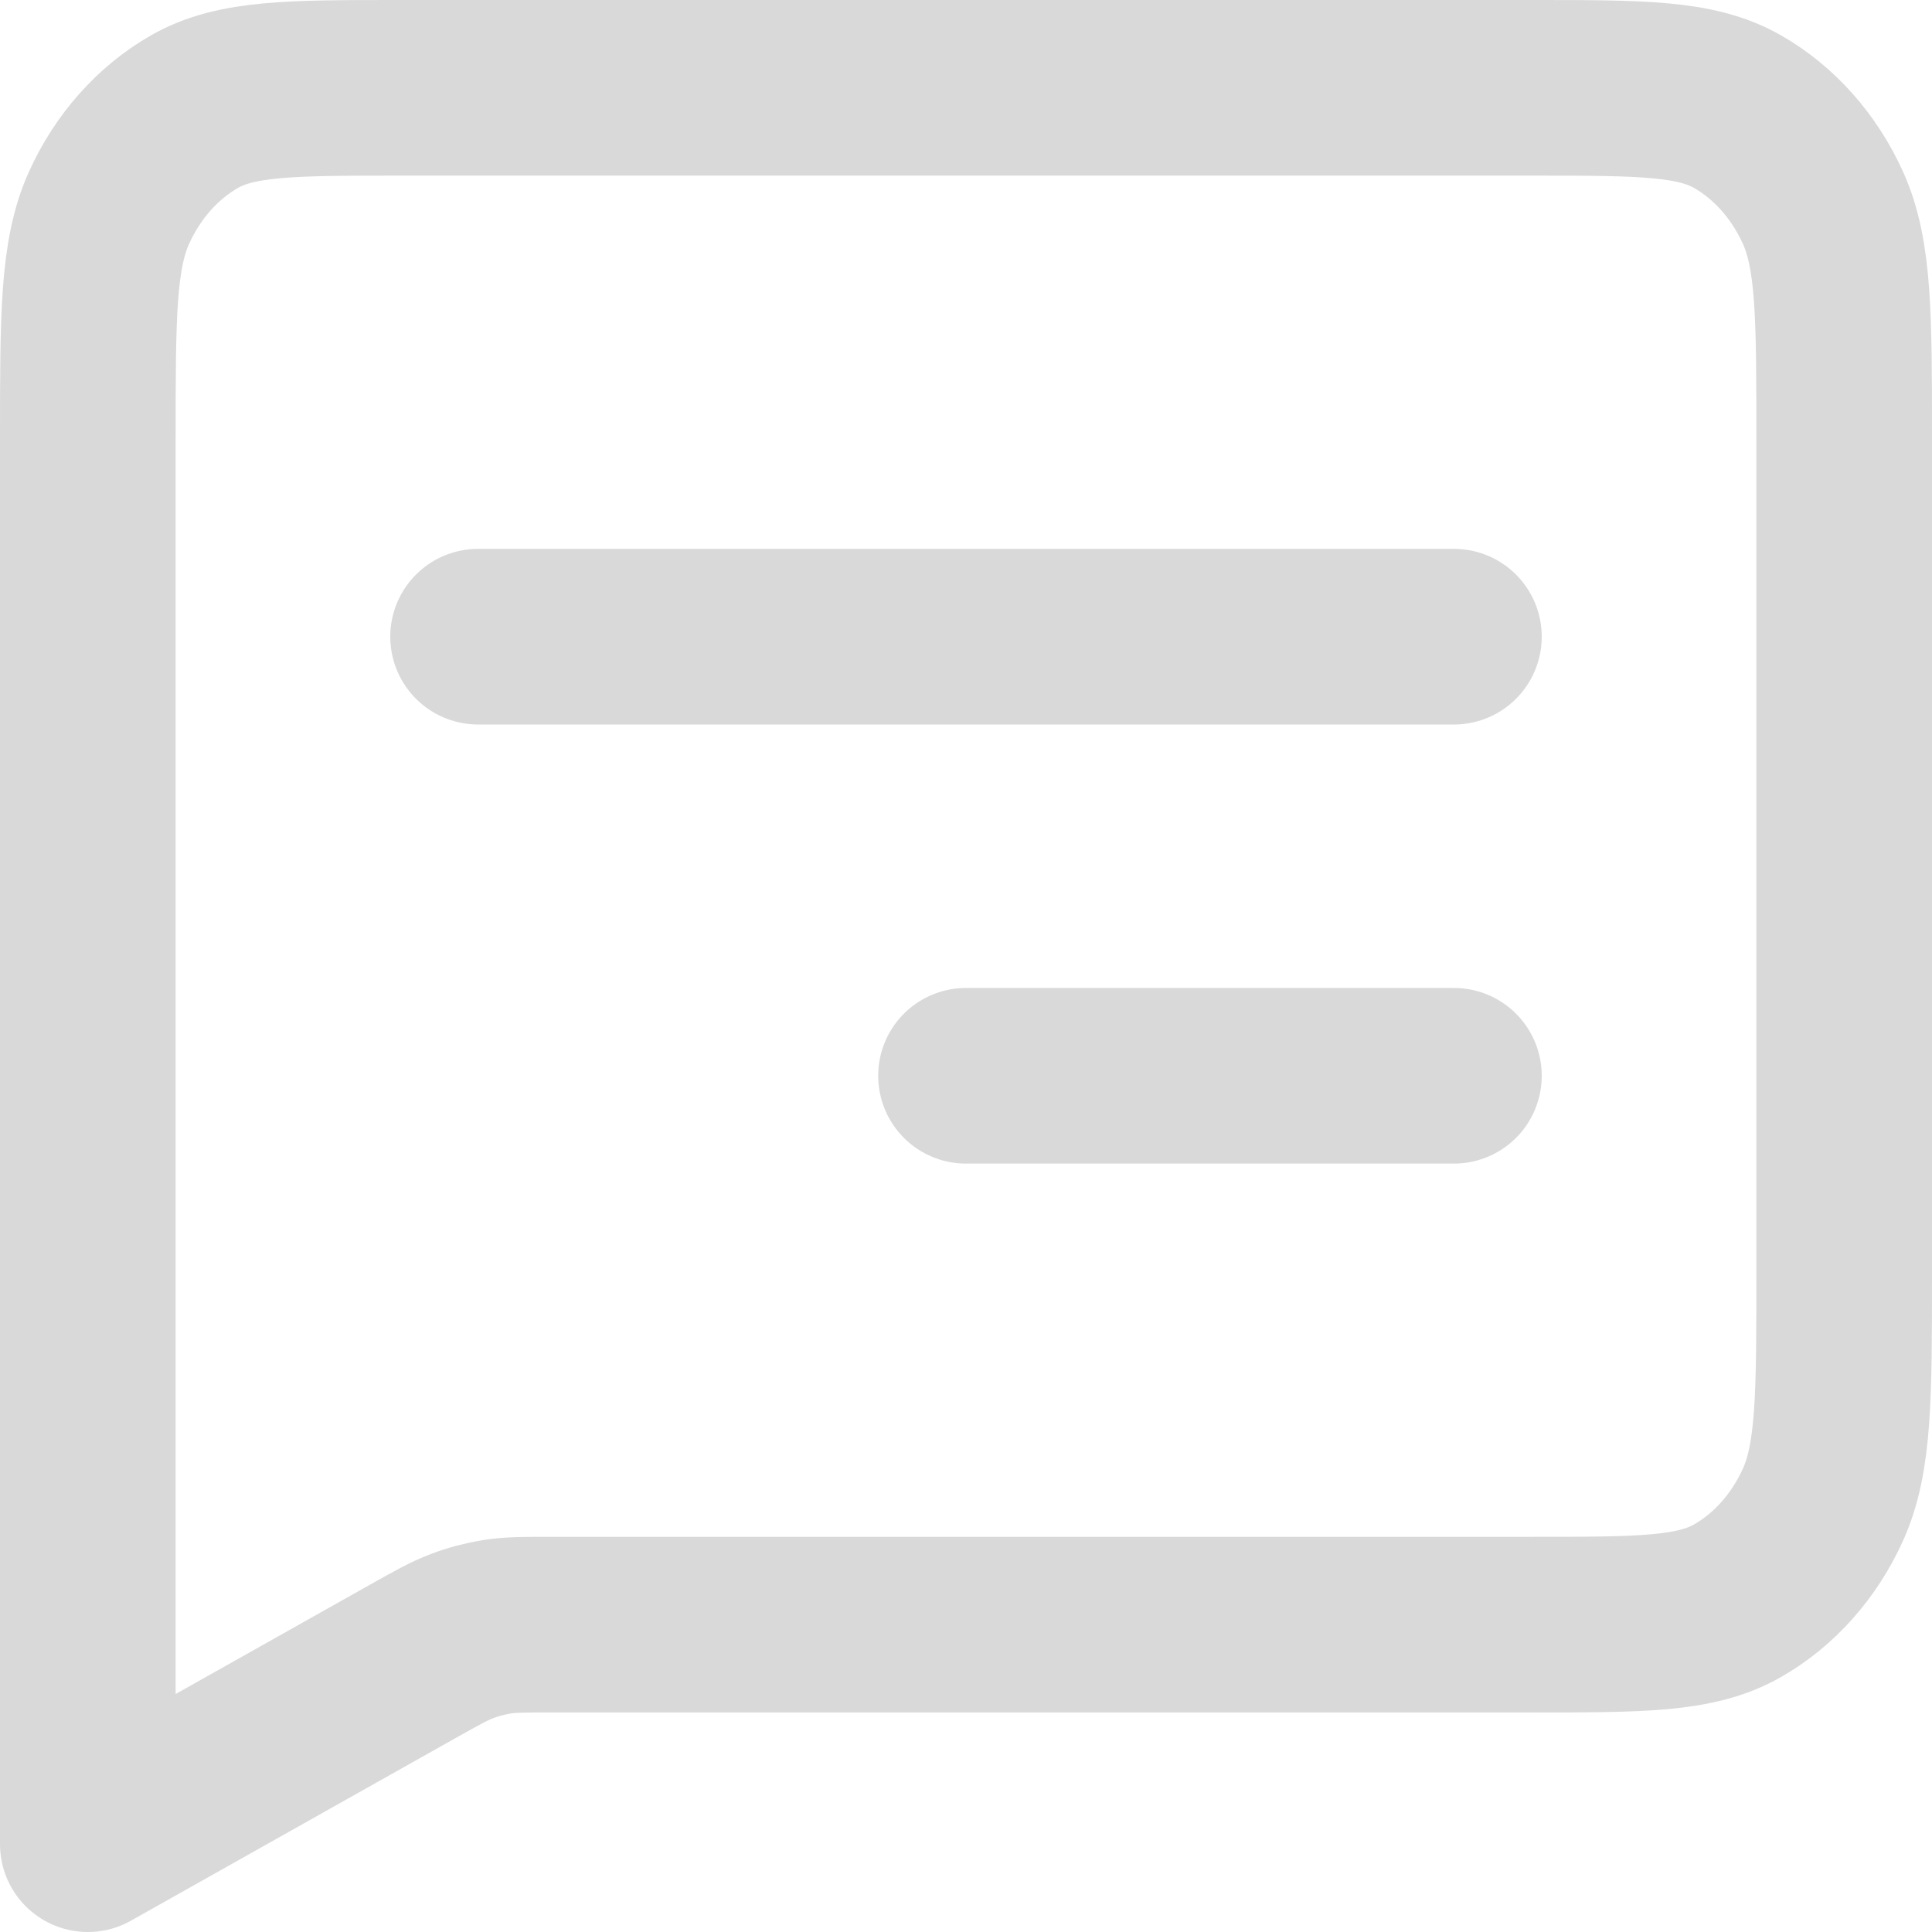 <svg width="22" height="22" viewBox="0 0 22 22" fill="none" xmlns="http://www.w3.org/2000/svg">
<path d="M16.556 7.25H5.444M16.556 12.25H11M1 21L4.694 18.922C4.974 18.765 5.114 18.686 5.26 18.631C5.391 18.581 5.525 18.546 5.661 18.524C5.814 18.5 5.971 18.5 6.284 18.5H17.444C18.689 18.5 19.311 18.5 19.787 18.227C20.205 17.988 20.545 17.605 20.758 17.135C21 16.6 21 15.9 21 14.5V5C21 3.6 21 2.9 20.758 2.365C20.545 1.895 20.205 1.512 19.787 1.272C19.311 1 18.689 1 17.444 1H4.556C3.311 1 2.689 1 2.213 1.272C1.795 1.512 1.455 1.895 1.242 2.365C1 2.9 1 3.6 1 5V21Z" stroke="#D9D9D9" stroke-width="2" stroke-linecap="round" stroke-linejoin="round"/>
</svg>
